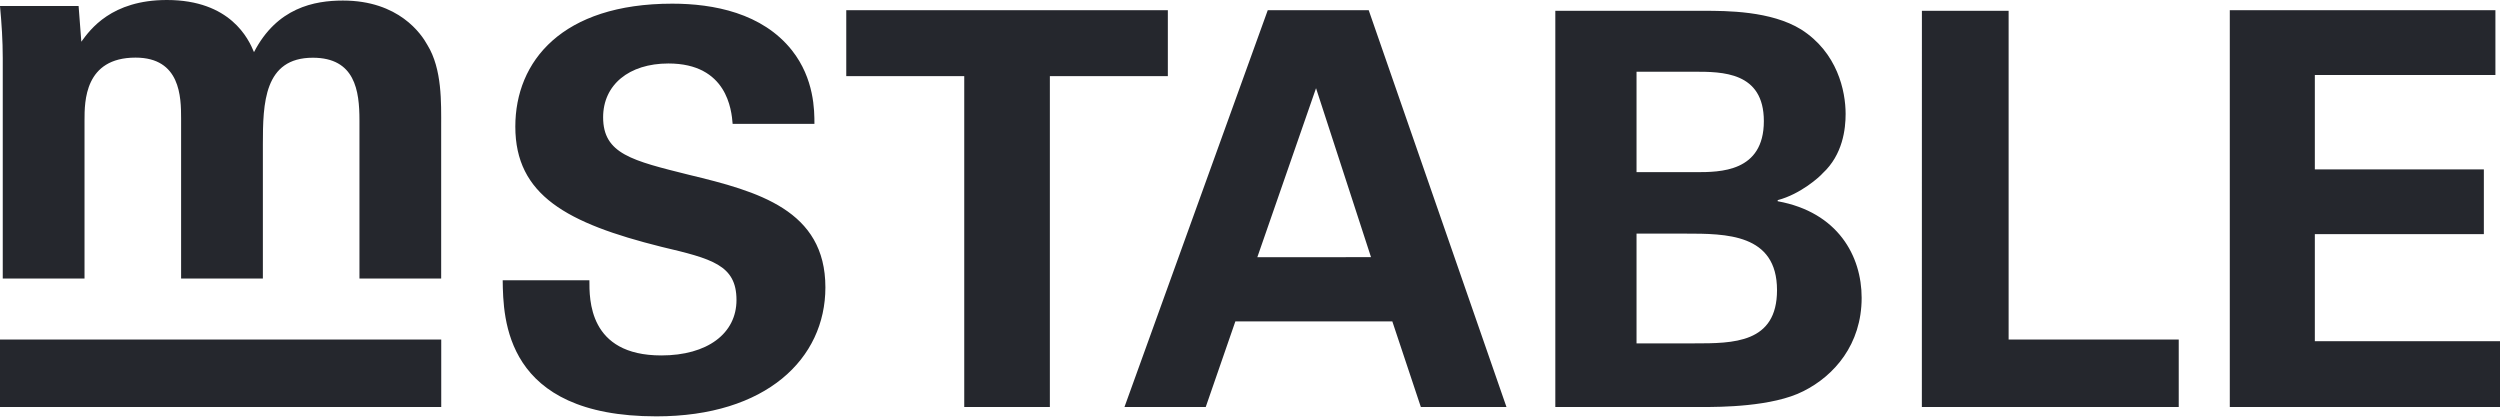 <svg xmlns="http://www.w3.org/2000/svg" viewBox="0 0 1090 182"><g id="m"><path fill="#25272D" d="M1.2 25.36C1.2 17.71.72 10.29 0 2.63h34.27l1.19 15.56C39.27 12.92 48.57 0 72.74 0c27.76 0 35.65 17 38 22.73C120.74 3.35 137.06.24 149.51.24c24.4 0 34.21 14.6 36.84 19.38 6.46 10.53 6 25.12 6 35.65v66.18h-35.63v-69c0-12.92-1.91-27.28-20.33-27.28-21.3 0-21.78 19.86-21.78 37.81v58.47H78.96V51.68c0-9.33-.24-26.56-19.86-26.56-22.25 0-22.25 19.15-22.25 27.33v69H1.2zM0 148.03h192.38v29.42H0z"/></g><g id="stable"><path fill="#25272D" d="M678.12 4.71h64.6c10 0 29.43 0 42.59 8.14 15.79 10.05 19.38 26.79 19.38 36.84 0 6.46-1.19 17.71-10 25.85-1.19 1.43-9.57 9.09-19.62 11.72v.48c26.32 4.78 36.61 23.93 36.61 42.11 0 20.34-12 34-25.36 40.68-13.45 6.92-36.9 6.92-43.6 6.92h-64.6zm35.41 70.35h25.84c10.53 0 29.67 0 29.67-22.26 0-21.53-18.18-21.53-30.39-21.53h-25.12zm0 74.65h25.12c17 0 36.13 0 36.13-23.21 0-24.64-22.25-24.64-40-24.64h-21.25zM837.95 4.71h37.81v143.32h74.17v29.42h-112zM972.19 4.45H1088v28.26h-78.73v41.15h73.69v28.23h-73.69v46.66h81.35v28.7H972.19zM552.74 4.45l-62.47 173h35.43l12.92-37.33h68.43l12.44 37.33h37.33l-60.06-173zm21.05 34l23.97 73.67-49.57.02zM420.41 33.18h-51.44V4.45h140.21v28.73h-51.44v144.27h-37.33zM256.98 122.19c0 8.14-.48 32.78 31.35 32.78 20.1 0 32.78-9.57 32.78-24.16 0-15.32-10.77-18-32.78-23.21-41.16-10.29-63.65-22.49-63.65-52.4 0-28.48 20.34-53.6 68.43-53.6 18 0 39.24 4.07 52.17 20.34 9.81 12.44 9.81 26.32 9.81 32.06h-35.66c-.47-6-2.39-26.32-28-26.32-17.23 0-28.47 9.33-28.47 23.45 0 16 12.68 18.9 37.56 25.12 29.92 7.2 59.35 15.32 59.35 49.05 0 31.11-25.84 56.23-73.7 56.23-66.27 0-66.75-42.59-67-59.34z"/></g></svg>